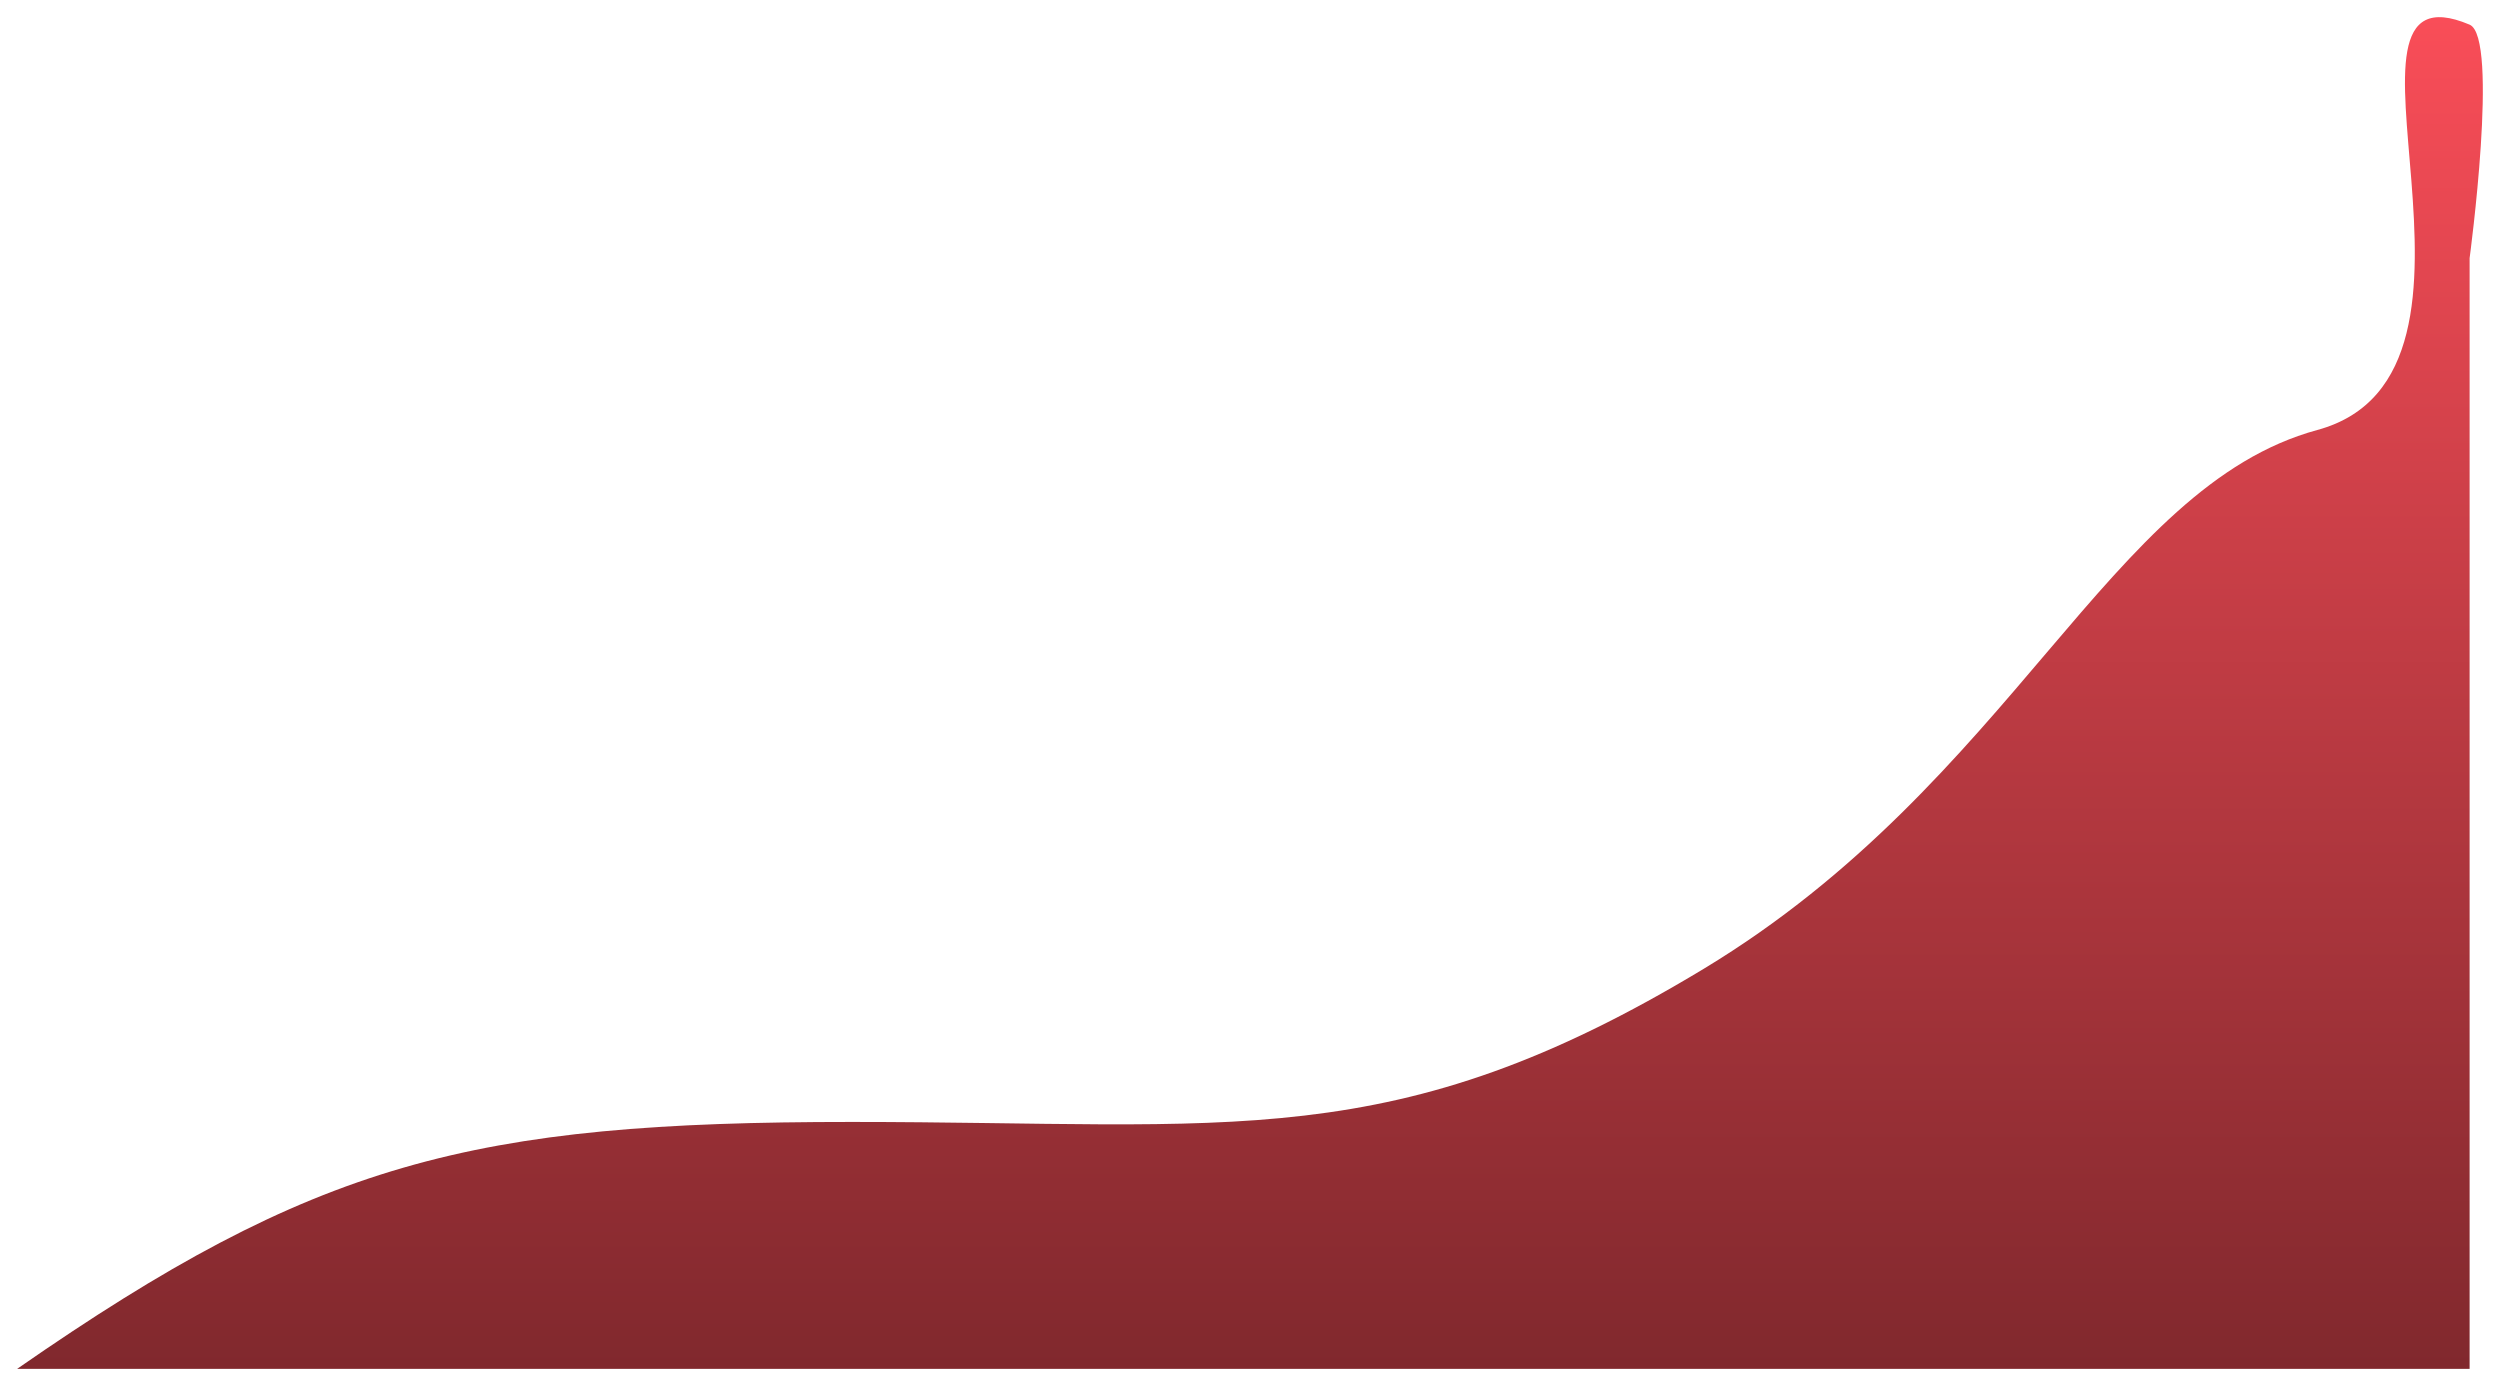 <svg xmlns="http://www.w3.org/2000/svg" xmlns:xlink="http://www.w3.org/1999/xlink" width="1311.534" height="727.114" viewBox="0 0 1311.534 727.114">
  <defs>
    <linearGradient id="linear-gradient" x1="0.5" x2="0.5" y2="1" gradientUnits="objectBoundingBox">
      <stop offset="0" stop-color="#ff4f5a"/>
      <stop offset="1" stop-color="#80282d"/>
    </linearGradient>
    <filter id="Path_2" x="0" y="0" width="1311.534" height="727.114" filterUnits="userSpaceOnUse">
      <feOffset dy="3" input="SourceAlpha"/>
      <feGaussianBlur stdDeviation="3" result="blur"/>
      <feFlood flood-color="#385a64"/>
      <feComposite operator="in" in2="blur"/>
      <feComposite in="SourceGraphic"/>
    </filter>
  </defs>
  <g transform="matrix(1, 0, 0, 1, 0, 0)" filter="url(#Path_2)">
    <path id="Path_2-2" data-name="Path 2" d="M5855,1686.078c156.547-108.7,237.81-129.53,437.845-129.53s284.426,17.853,446.953-80.34,212.537-252.923,321.932-282.678-4.53-248.343,79.858-212.636c15.628,6.612,0,122.5,0,122.5v582.687Z" transform="translate(-5846 -970.96)" fill="url(#linear-gradient)"/>
  </g>
</svg>
